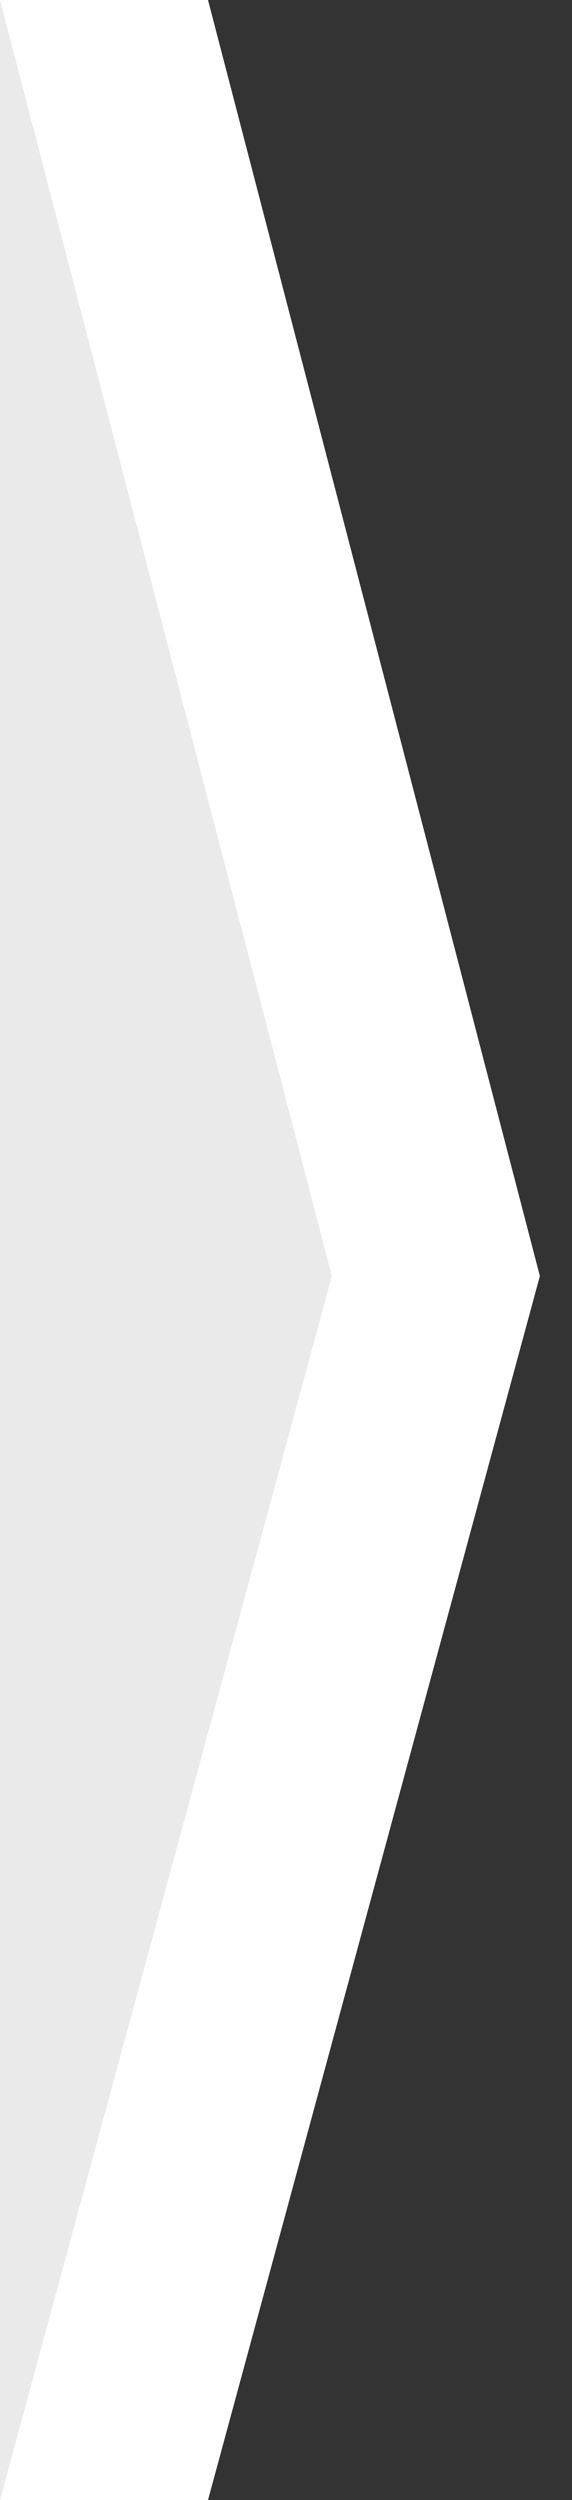 <svg height="48" viewBox="0 0 11 48" width="11" xmlns="http://www.w3.org/2000/svg"><rect x="0" y="0" width="11" height="48" fill="#333333" stroke="none"/><g fill="none" fill-rule="evenodd"><path d="m4 0 6.382 24.5-6.382 23.5h-4v-48z" fill="#fff"/><path d="m0 0 6.382 24.5-6.382 23.5z" fill="#eaeaea"/></g></svg>